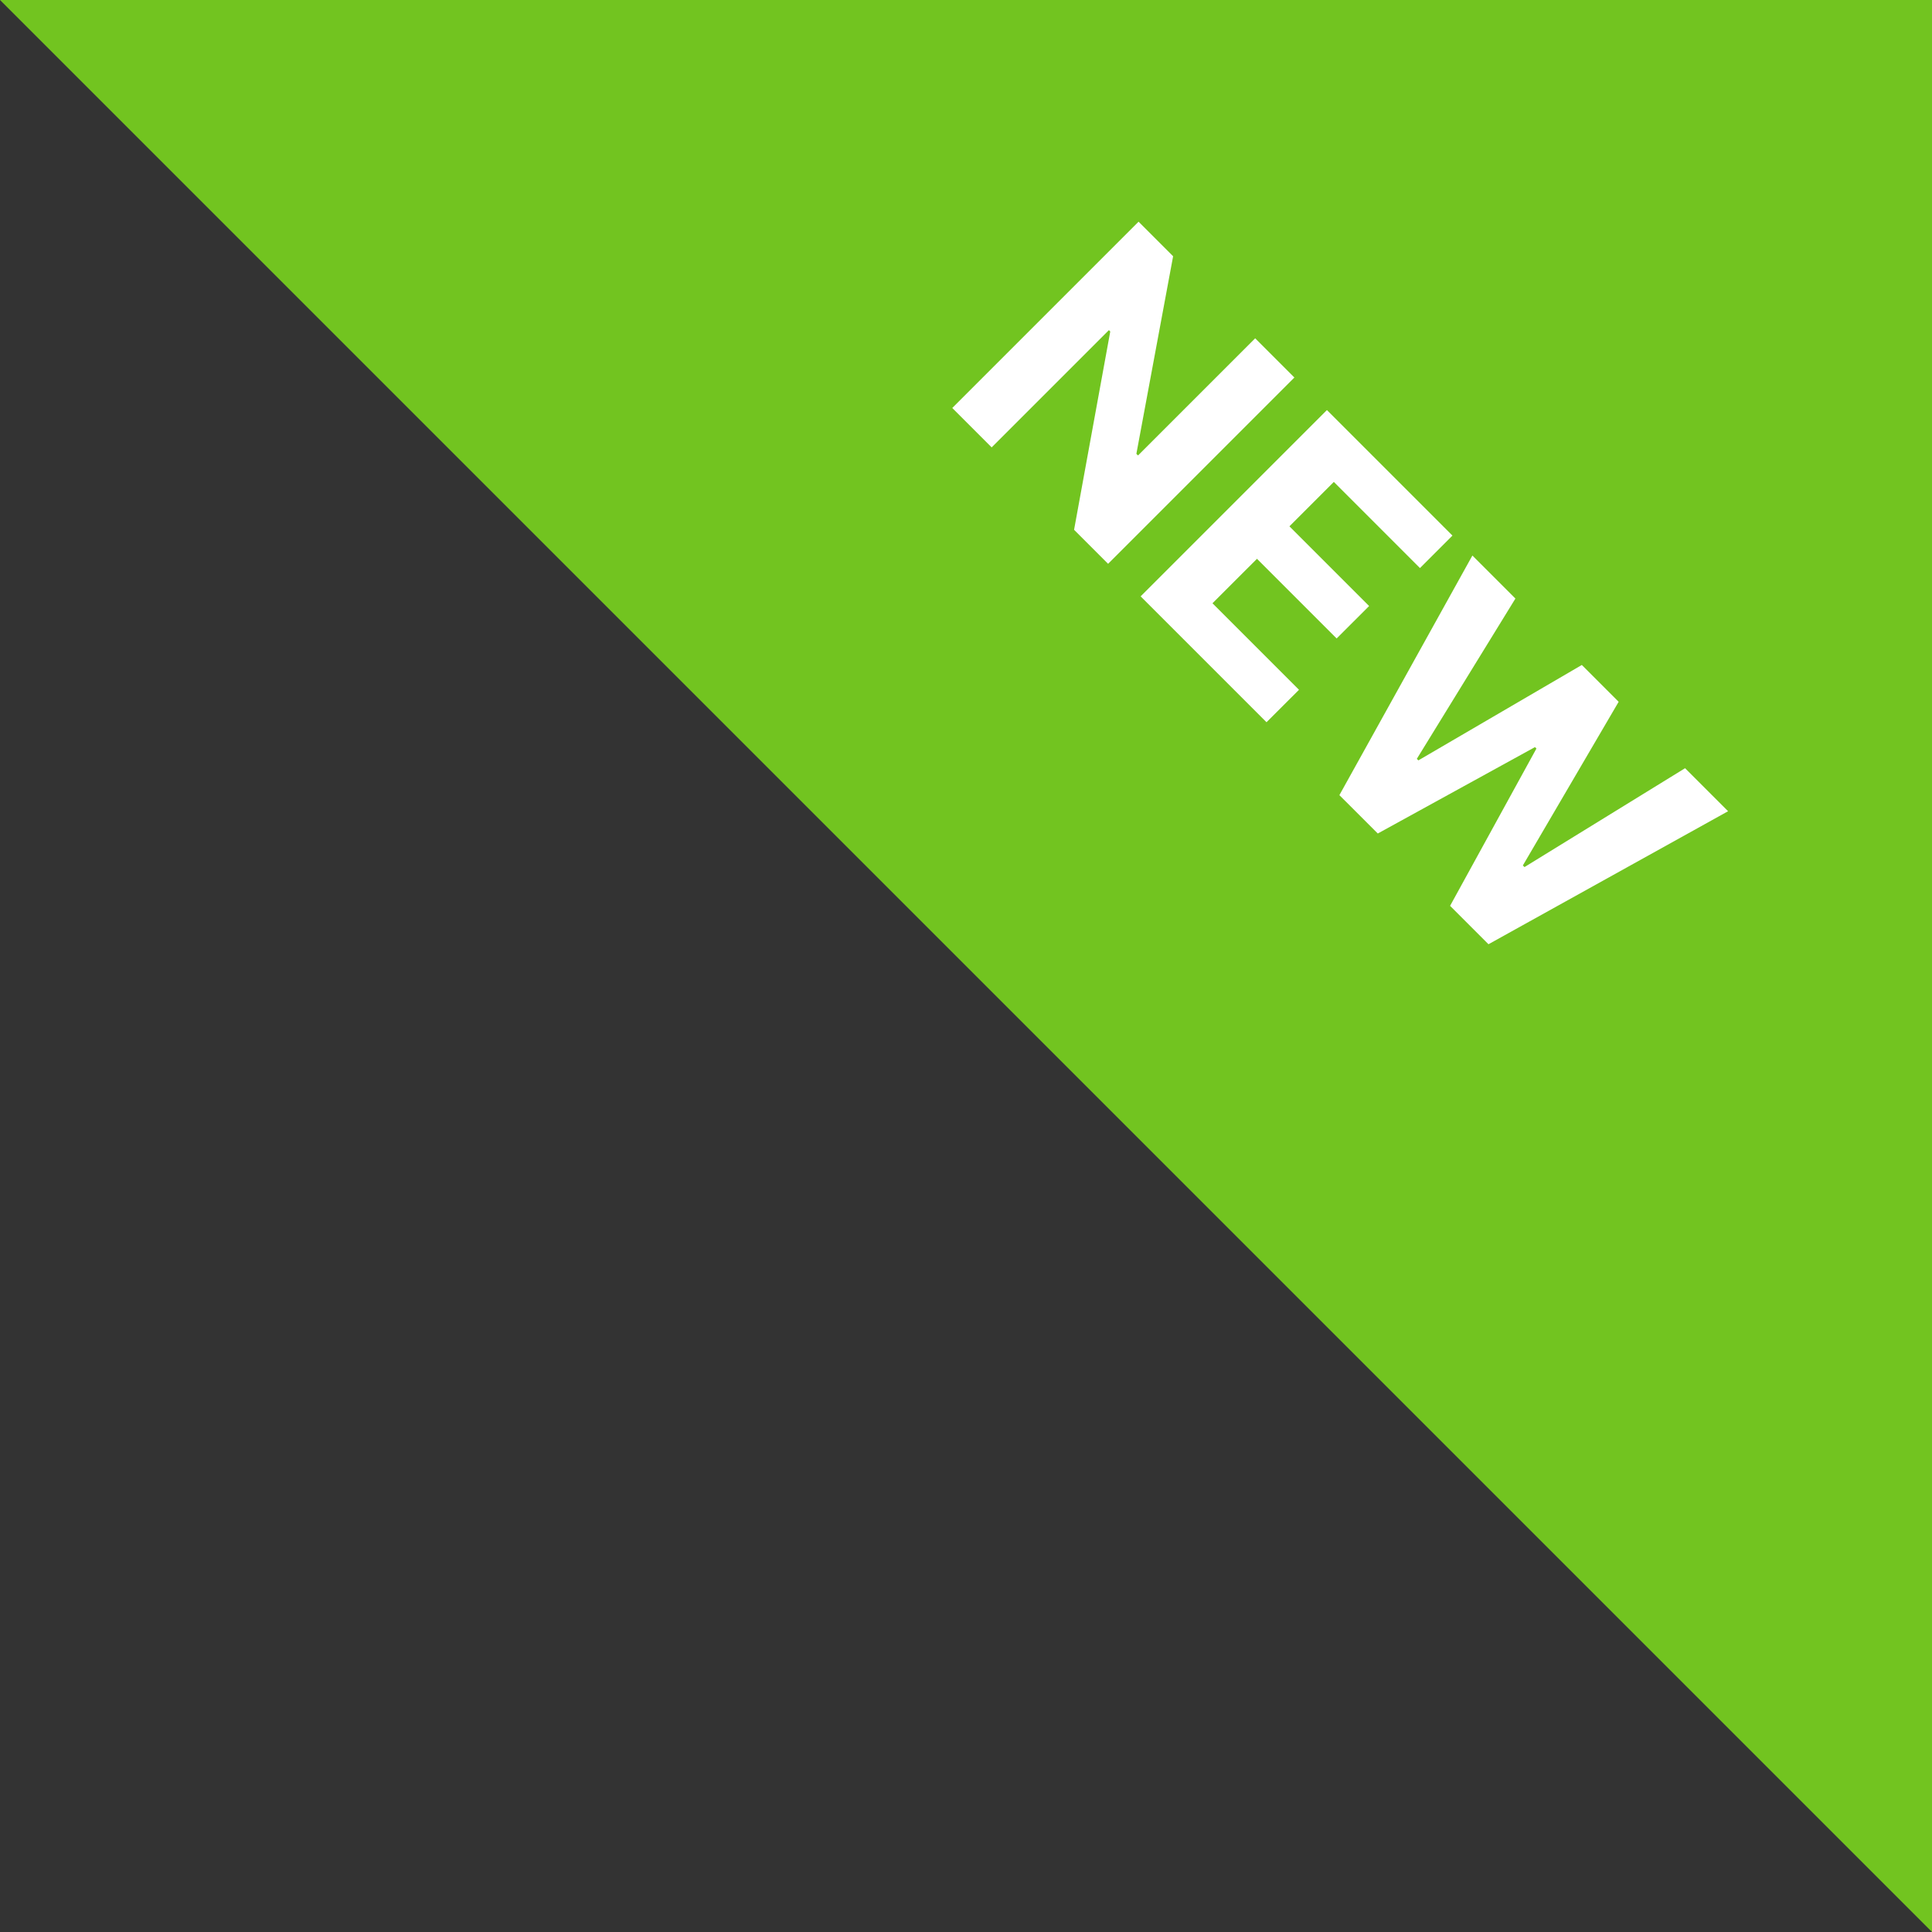 <svg width="64" height="64" viewBox="0 0 64 64" fill="none" xmlns="http://www.w3.org/2000/svg">
<rect x="0" y="0" width="64" height="64" fill="#333333" stroke="none"/>
<path d="M64 64V0H0L64 64Z" fill="#72C420"/>
<path d="M42.878 12.506L36.707 18.677L35.58 17.55L36.779 10.981L36.734 10.936L32.85 14.82L31.545 13.515L37.716 7.344L38.861 8.489L37.644 15.034L37.698 15.088L41.579 11.207L42.878 12.506ZM37.785 19.755L43.956 13.584L48.114 17.742L47.038 18.818L44.185 15.964L42.714 17.435L45.354 20.075L44.278 21.15L41.639 18.511L40.165 19.984L43.031 22.85L41.955 23.925L37.785 19.755ZM44.369 26.34L48.775 18.403L50.2 19.828L46.934 25.138L46.985 25.189L52.4 22.028L53.62 23.248L50.447 28.669L50.501 28.723L55.82 25.448L57.245 26.873L49.308 31.279L48.036 30.007L50.896 24.797L50.848 24.749L45.641 27.611L44.369 26.34Z" fill="white"/>
</svg>
